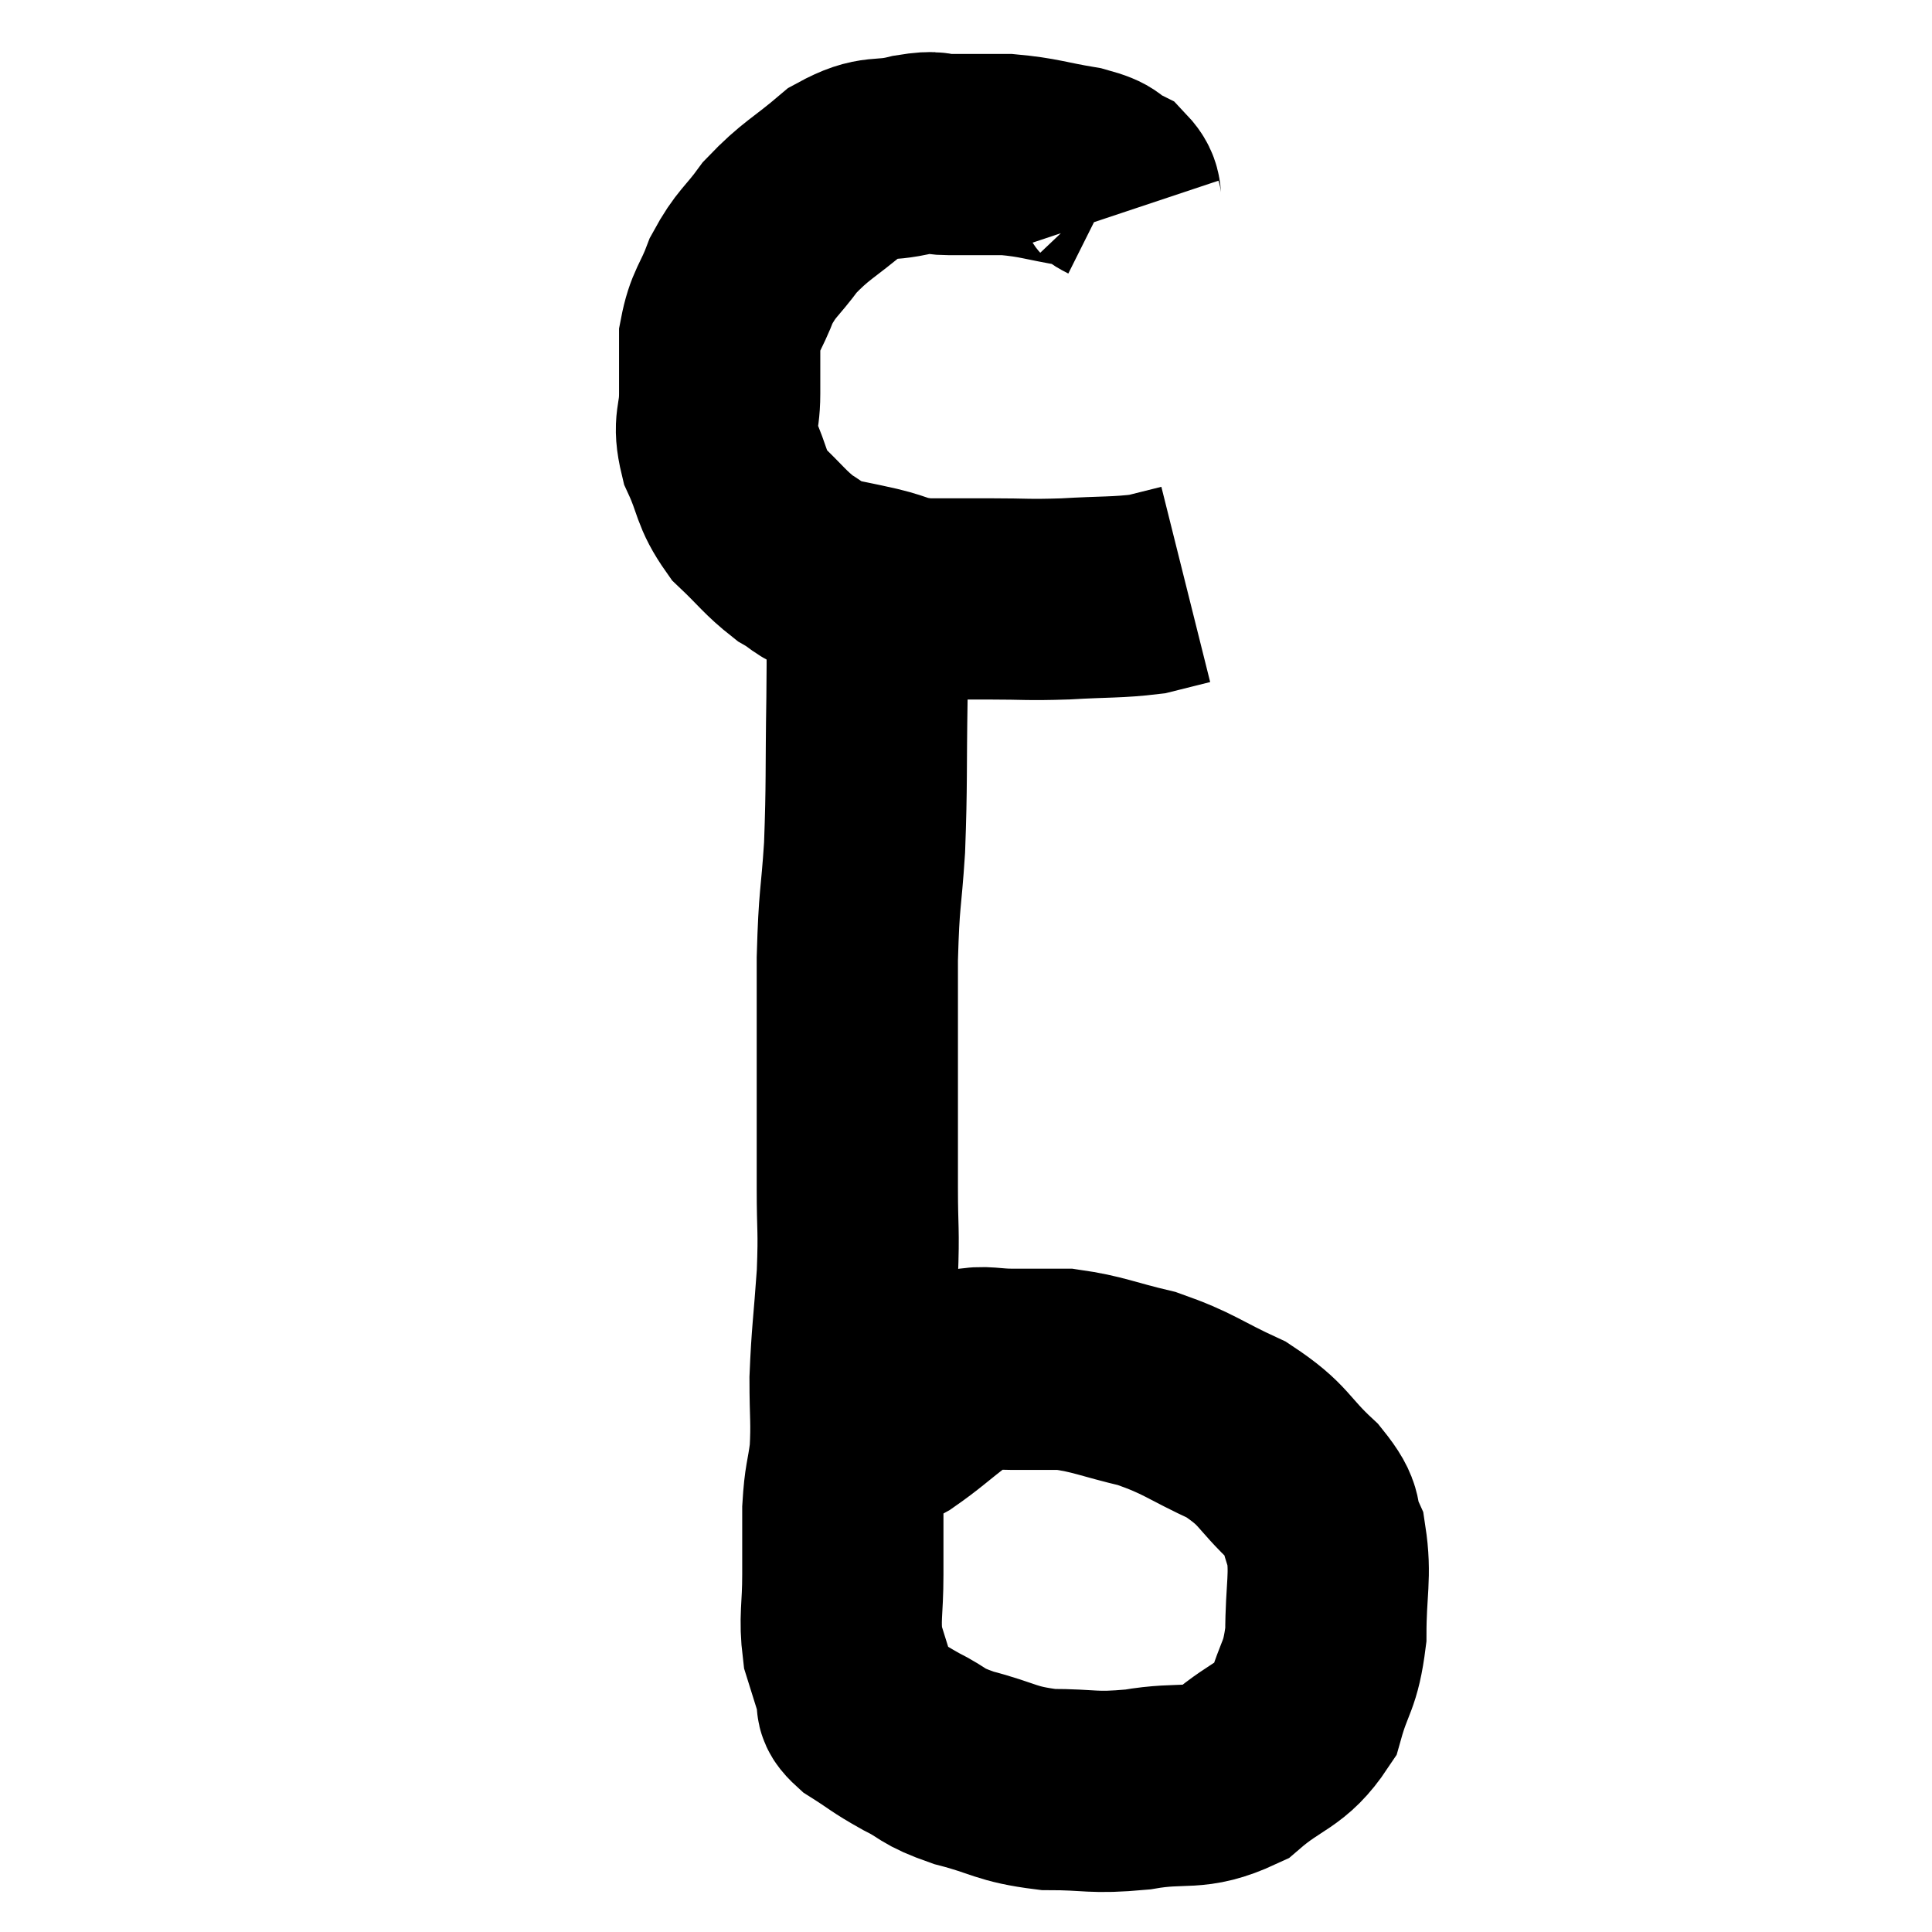 <svg width="48" height="48" viewBox="0 0 48 48" xmlns="http://www.w3.org/2000/svg"><path d="M 27.9 5.28 C 27.78 4.92, 27.93 4.845, 27.66 4.56 C 27.24 4.35, 27.48 4.32, 26.82 4.14 C 25.92 3.99, 25.83 3.915, 25.02 3.84 C 24.3 3.84, 24.165 3.84, 23.58 3.84 C 23.13 3.84, 23.325 3.735, 22.68 3.84 C 21.84 4.05, 21.825 3.81, 21 4.26 C 20.19 4.95, 20.025 4.965, 19.38 5.64 C 18.9 6.3, 18.795 6.27, 18.42 6.96 C 18.15 7.68, 18.015 7.695, 17.88 8.4 C 17.88 9.09, 17.88 9.075, 17.88 9.78 C 17.88 10.5, 17.7 10.47, 17.88 11.22 C 18.24 12, 18.135 12.12, 18.6 12.78 C 19.17 13.32, 19.245 13.47, 19.74 13.86 C 20.16 14.1, 20.085 14.16, 20.58 14.34 C 21.15 14.46, 21.12 14.445, 21.72 14.58 C 22.35 14.73, 22.26 14.805, 22.98 14.88 C 23.79 14.88, 23.73 14.88, 24.6 14.88 C 25.53 14.88, 25.485 14.91, 26.46 14.88 C 27.48 14.82, 27.75 14.85, 28.5 14.76 C 28.98 14.64, 29.22 14.58, 29.46 14.52 C 29.46 14.52, 29.46 14.52, 29.46 14.52 L 29.46 14.52" fill="none" stroke="black" stroke-width="5"></path><path d="M 21.42 14.34 C 21.48 14.73, 21.51 14.37, 21.54 15.12 C 21.54 16.23, 21.555 15.855, 21.54 17.34 C 21.51 19.2, 21.54 19.44, 21.48 21.06 C 21.39 22.44, 21.345 22.23, 21.3 23.82 C 21.3 25.62, 21.3 25.995, 21.3 27.42 C 21.3 28.47, 21.3 28.455, 21.3 29.52 C 21.3 30.6, 21.345 30.495, 21.3 31.68 C 21.21 32.97, 21.165 33.15, 21.12 34.26 C 21.12 35.19, 21.165 35.31, 21.12 36.12 C 21.03 36.81, 20.985 36.75, 20.94 37.5 C 20.94 38.31, 20.94 38.265, 20.94 39.12 C 20.94 40.02, 20.85 40.185, 20.94 40.92 C 21.12 41.49, 21.165 41.655, 21.3 42.06 C 21.39 42.3, 21.15 42.24, 21.48 42.54 C 22.05 42.9, 22.005 42.915, 22.62 43.26 C 23.28 43.59, 23.085 43.62, 23.94 43.92 C 24.99 44.19, 24.96 44.325, 26.04 44.46 C 27.15 44.46, 27.105 44.565, 28.26 44.46 C 29.46 44.25, 29.625 44.52, 30.66 44.04 C 31.53 43.29, 31.83 43.395, 32.4 42.54 C 32.67 41.58, 32.805 41.685, 32.94 40.62 C 32.94 39.45, 33.075 39.165, 32.94 38.28 C 32.67 37.68, 32.955 37.77, 32.4 37.08 C 31.56 36.3, 31.695 36.165, 30.72 35.52 C 29.61 35.01, 29.565 34.875, 28.5 34.5 C 27.48 34.26, 27.3 34.14, 26.46 34.02 C 25.8 34.02, 25.74 34.02, 25.14 34.02 C 24.6 34.02, 24.45 33.93, 24.06 34.02 C 23.82 34.2, 24.03 34.035, 23.58 34.38 C 22.92 34.89, 22.8 35.025, 22.26 35.4 C 21.84 35.64, 21.72 35.67, 21.42 35.88 C 21.24 36.06, 21.15 36.15, 21.06 36.24 C 21.06 36.24, 21.18 36.165, 21.06 36.24 L 20.58 36.54" fill="none" stroke="black" stroke-width="5"></path></svg>